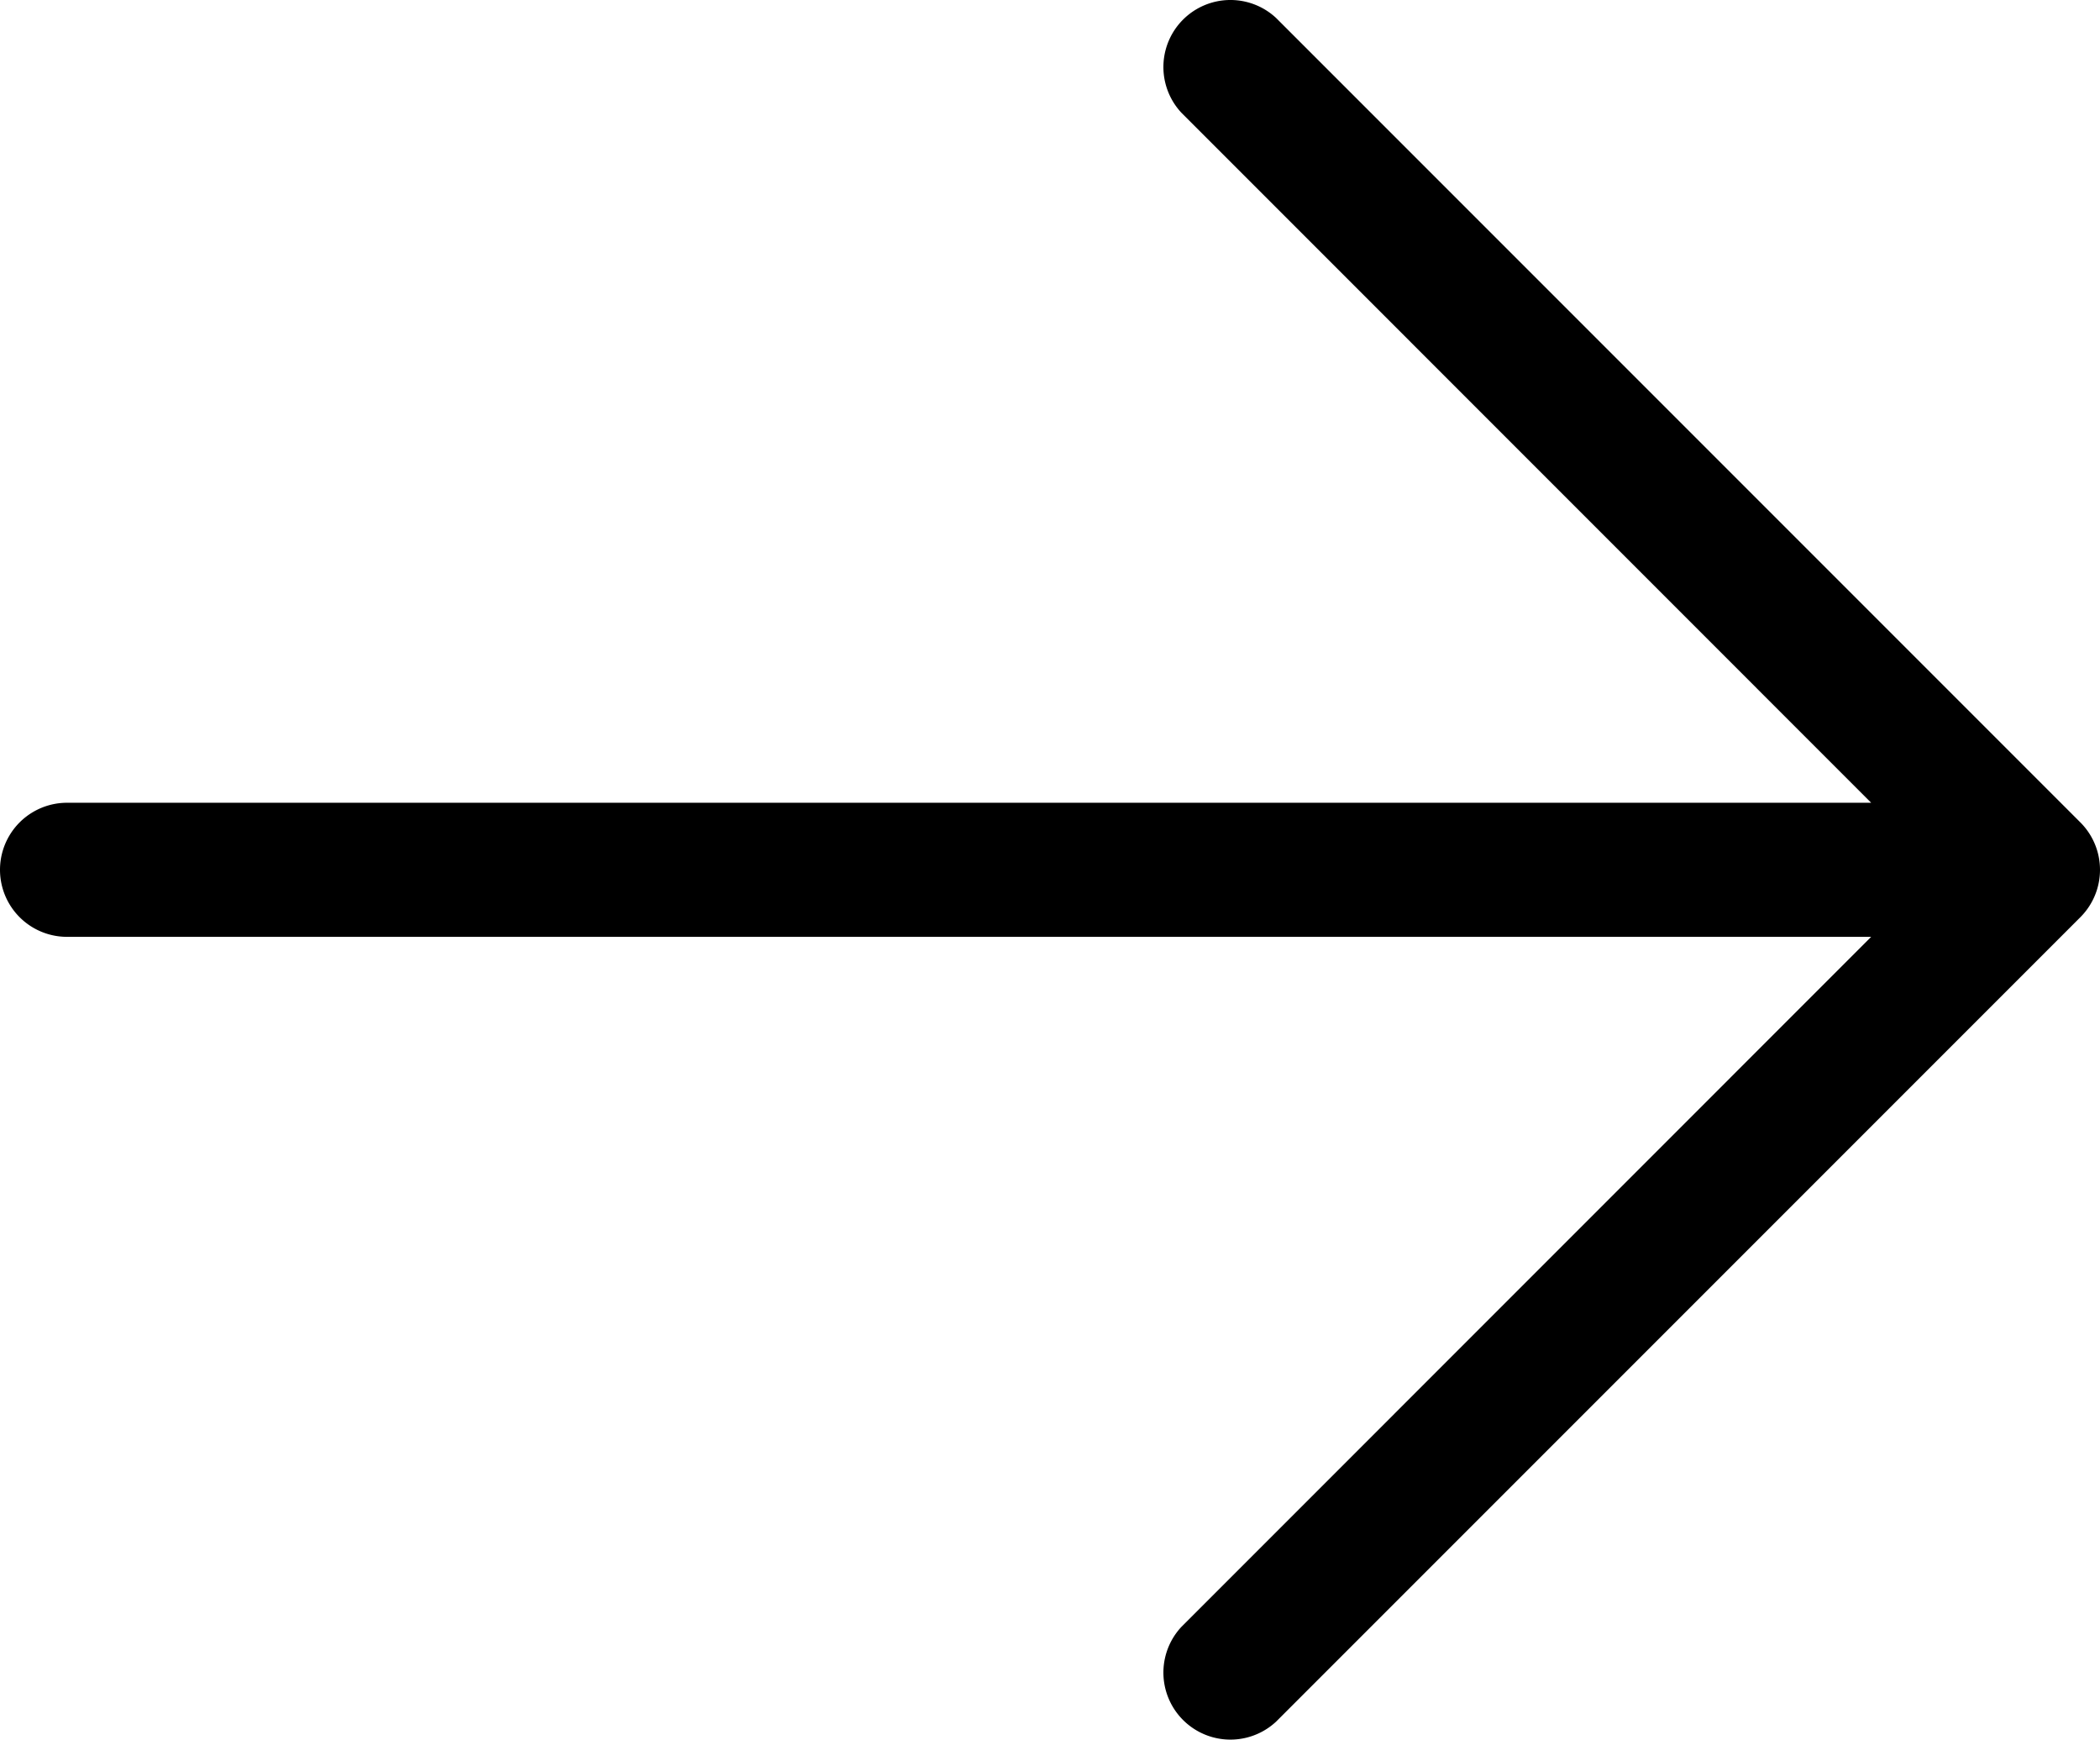 <svg xmlns="http://www.w3.org/2000/svg" viewBox="34 50.15 187.995 155.701"><g color="rgb(239, 231, 210) /* {&quot;name&quot;:&quot;icon/default&quot;} */" weight="light"><path d="M220.24,132.24l-72,72a6,6,0,0,1-8.48-8.48L201.51,134H40a6,6,0,0,1,0-12H201.51L139.76,60.24a6,6,0,0,1,8.48-8.48l72,72A6,6,0,0,1,220.24,132.24Z"/></g></svg>